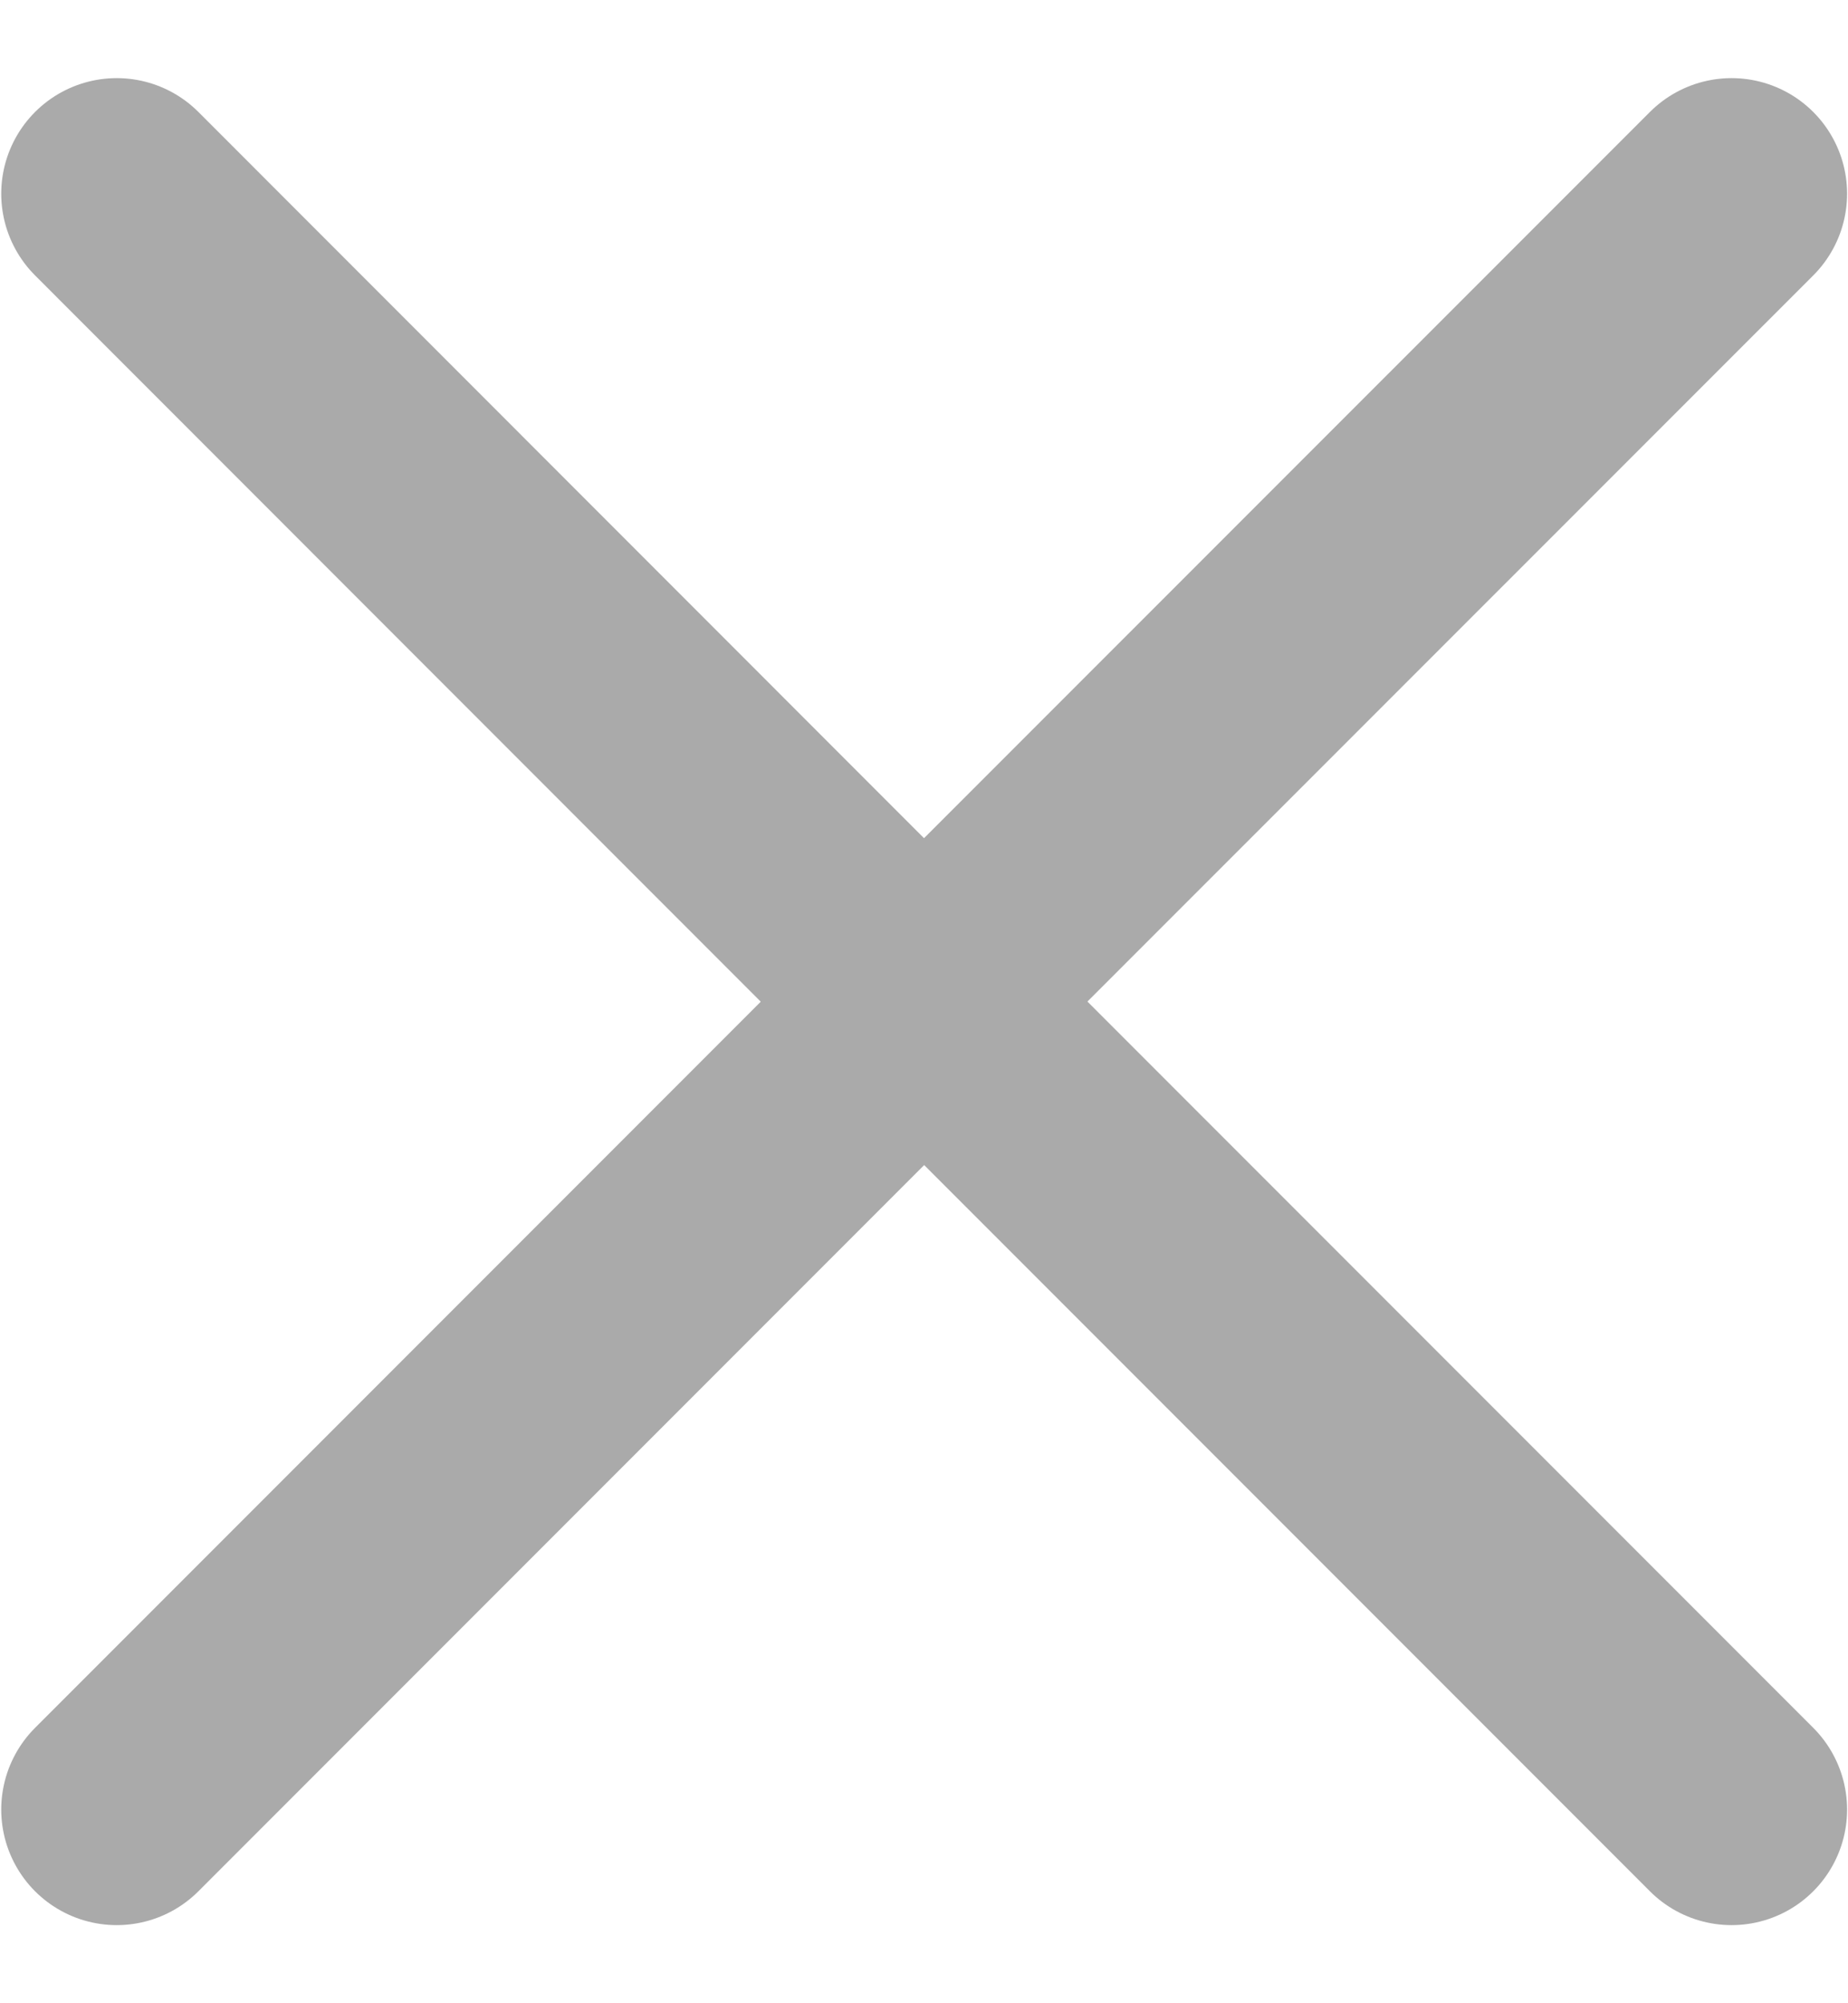 <svg width="12" height="13" viewBox="0 0 12 13" fill="none" xmlns="http://www.w3.org/2000/svg">
<path d="M0.758 11.743L6.001 6.5L11.244 11.743M11.244 1.257L6 6.5L0.758 1.257" stroke="#aaaaaa" stroke-width="1.5" stroke-linecap="round" stroke-linejoin="round"/>
</svg>
